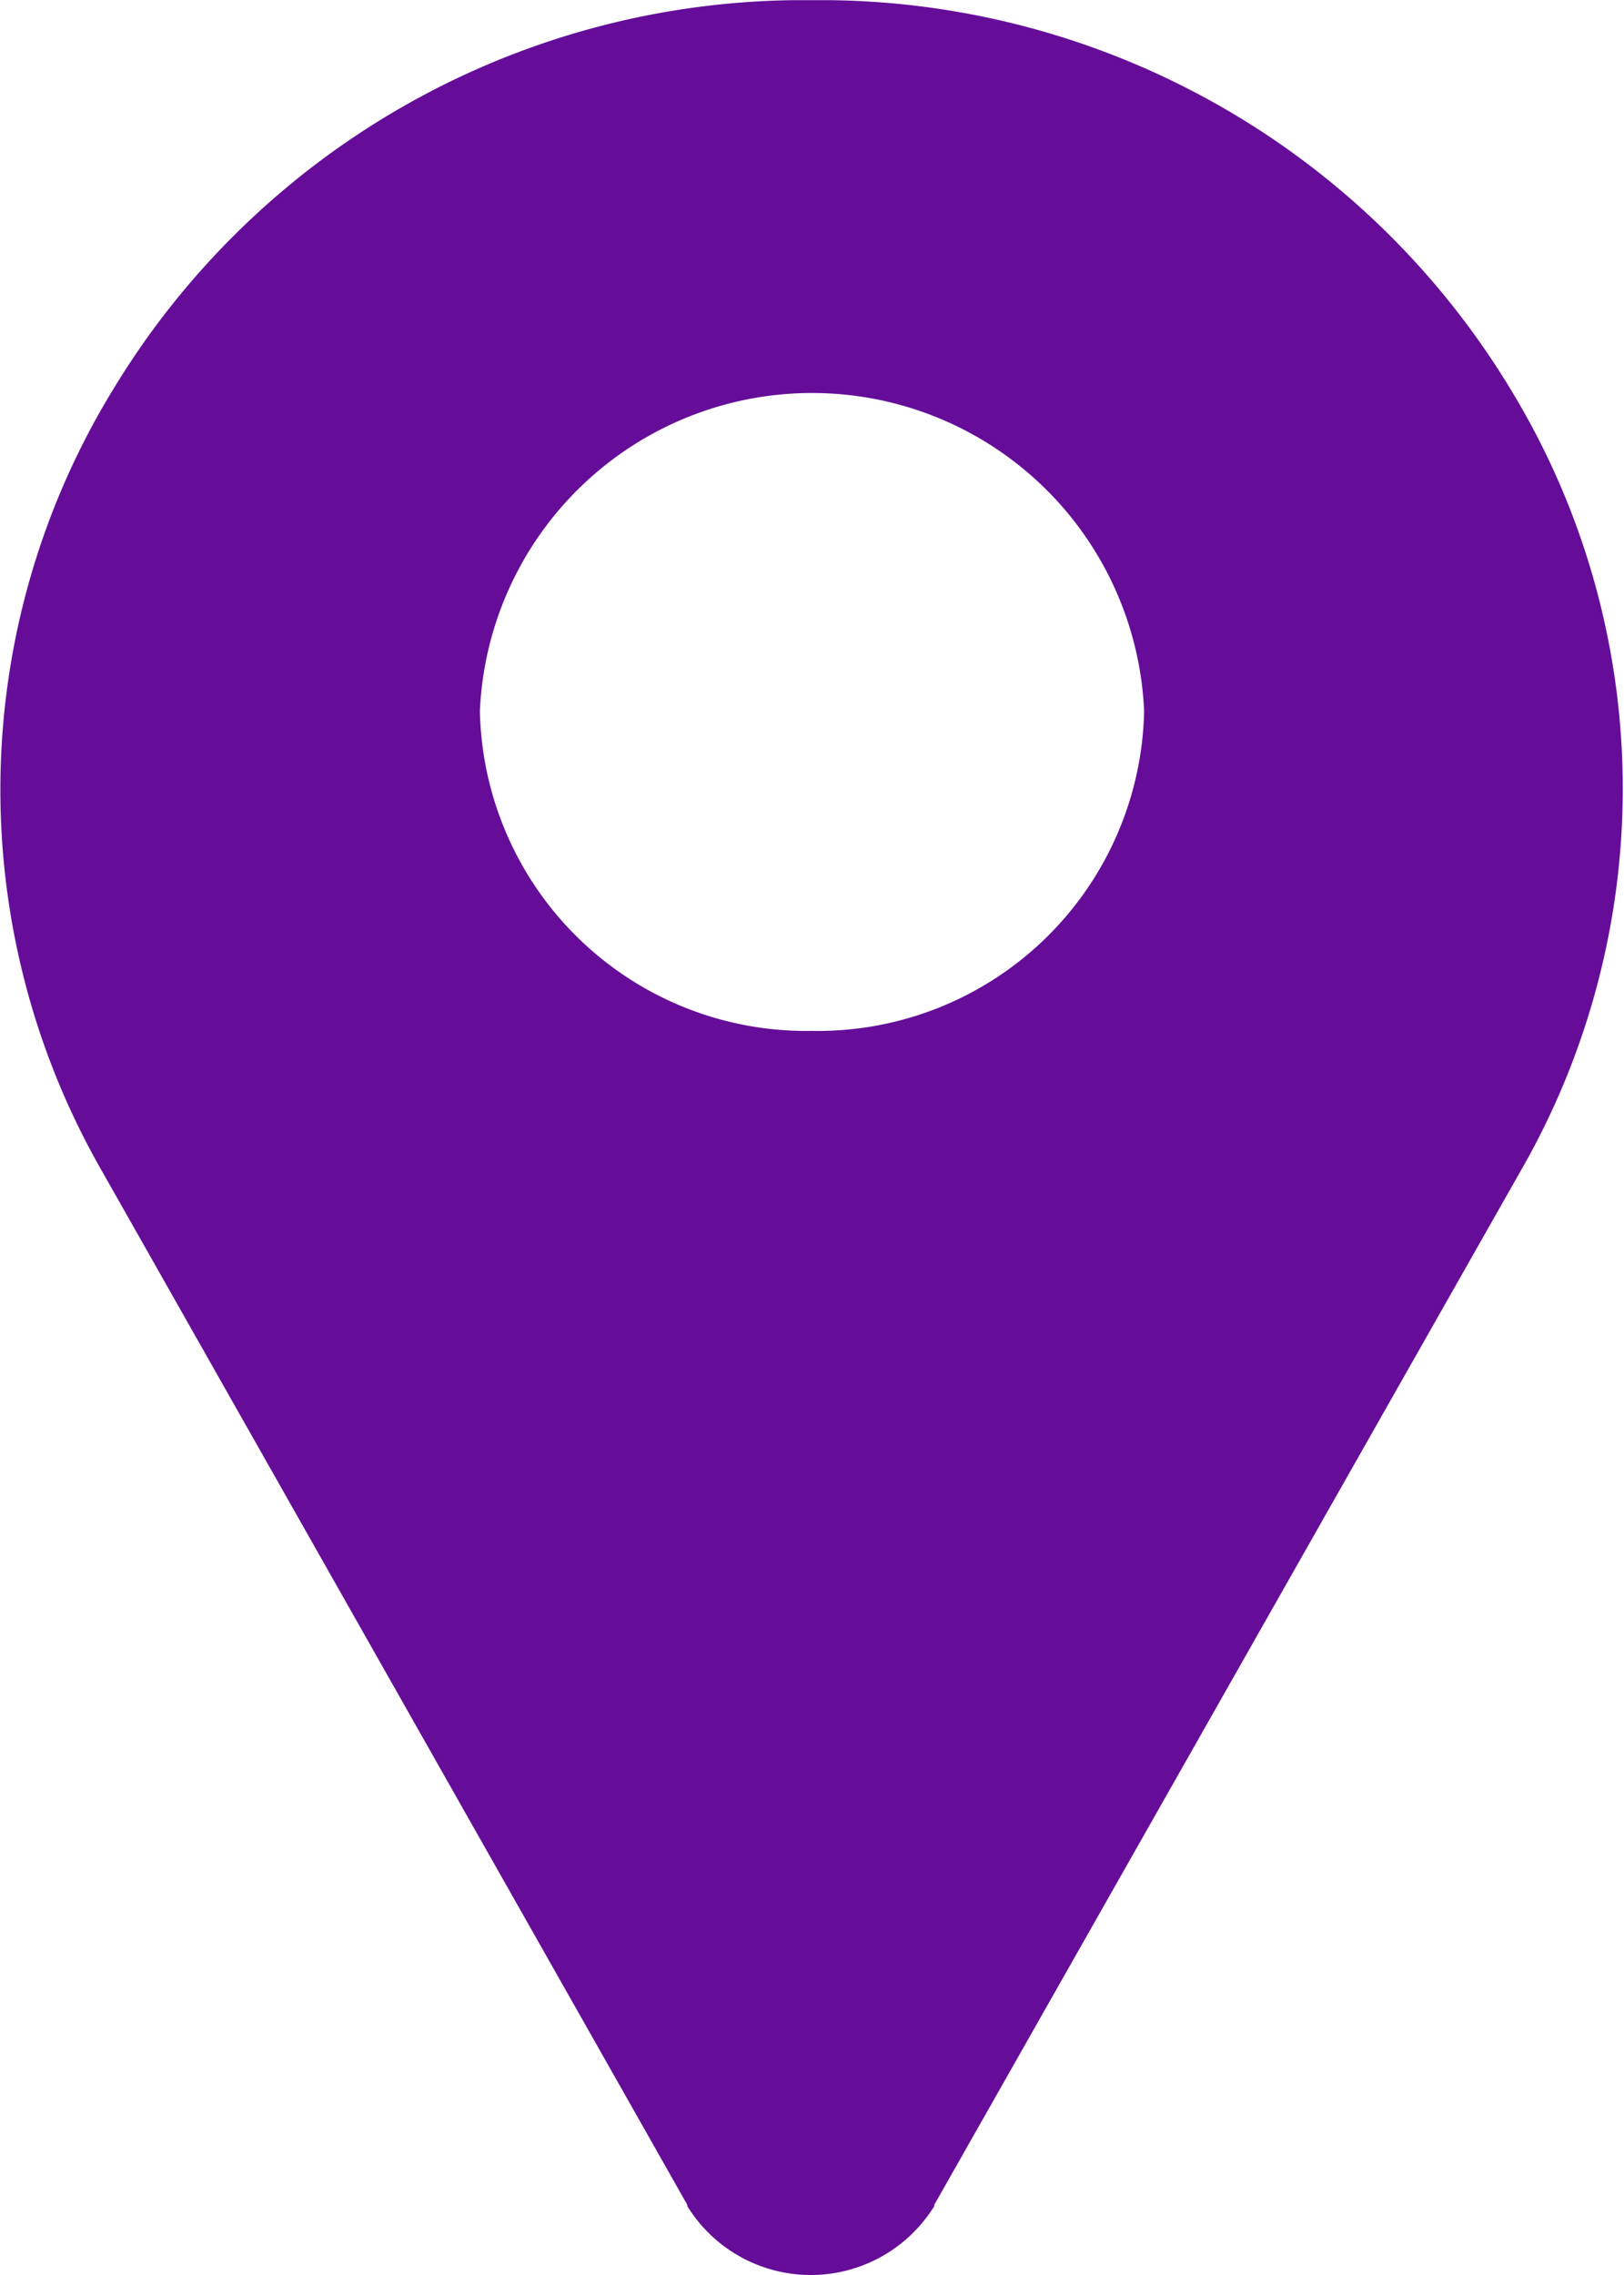 <svg xmlns="http://www.w3.org/2000/svg" width="10" height="14" viewBox="0 0 10 14"><defs><style>.a{fill:#650d99;}</style></defs><path class="a" d="M89.273,2.4A4.968,4.968,0,0,0,85.08,0c-.074,0-.149,0-.224,0a4.968,4.968,0,0,0-4.194,2.4A4.716,4.716,0,0,0,80.6,7.213L84.2,13.567l0,.008a.894.894,0,0,0,1.521,0l0-.008,3.606-6.354A4.717,4.717,0,0,0,89.273,2.4ZM84.968,6.343a2.01,2.01,0,0,1-2.045-1.969,2.047,2.047,0,0,1,4.09,0A2.01,2.01,0,0,1,84.968,6.343Z" transform="translate(-79.968 0.001)"/></svg>